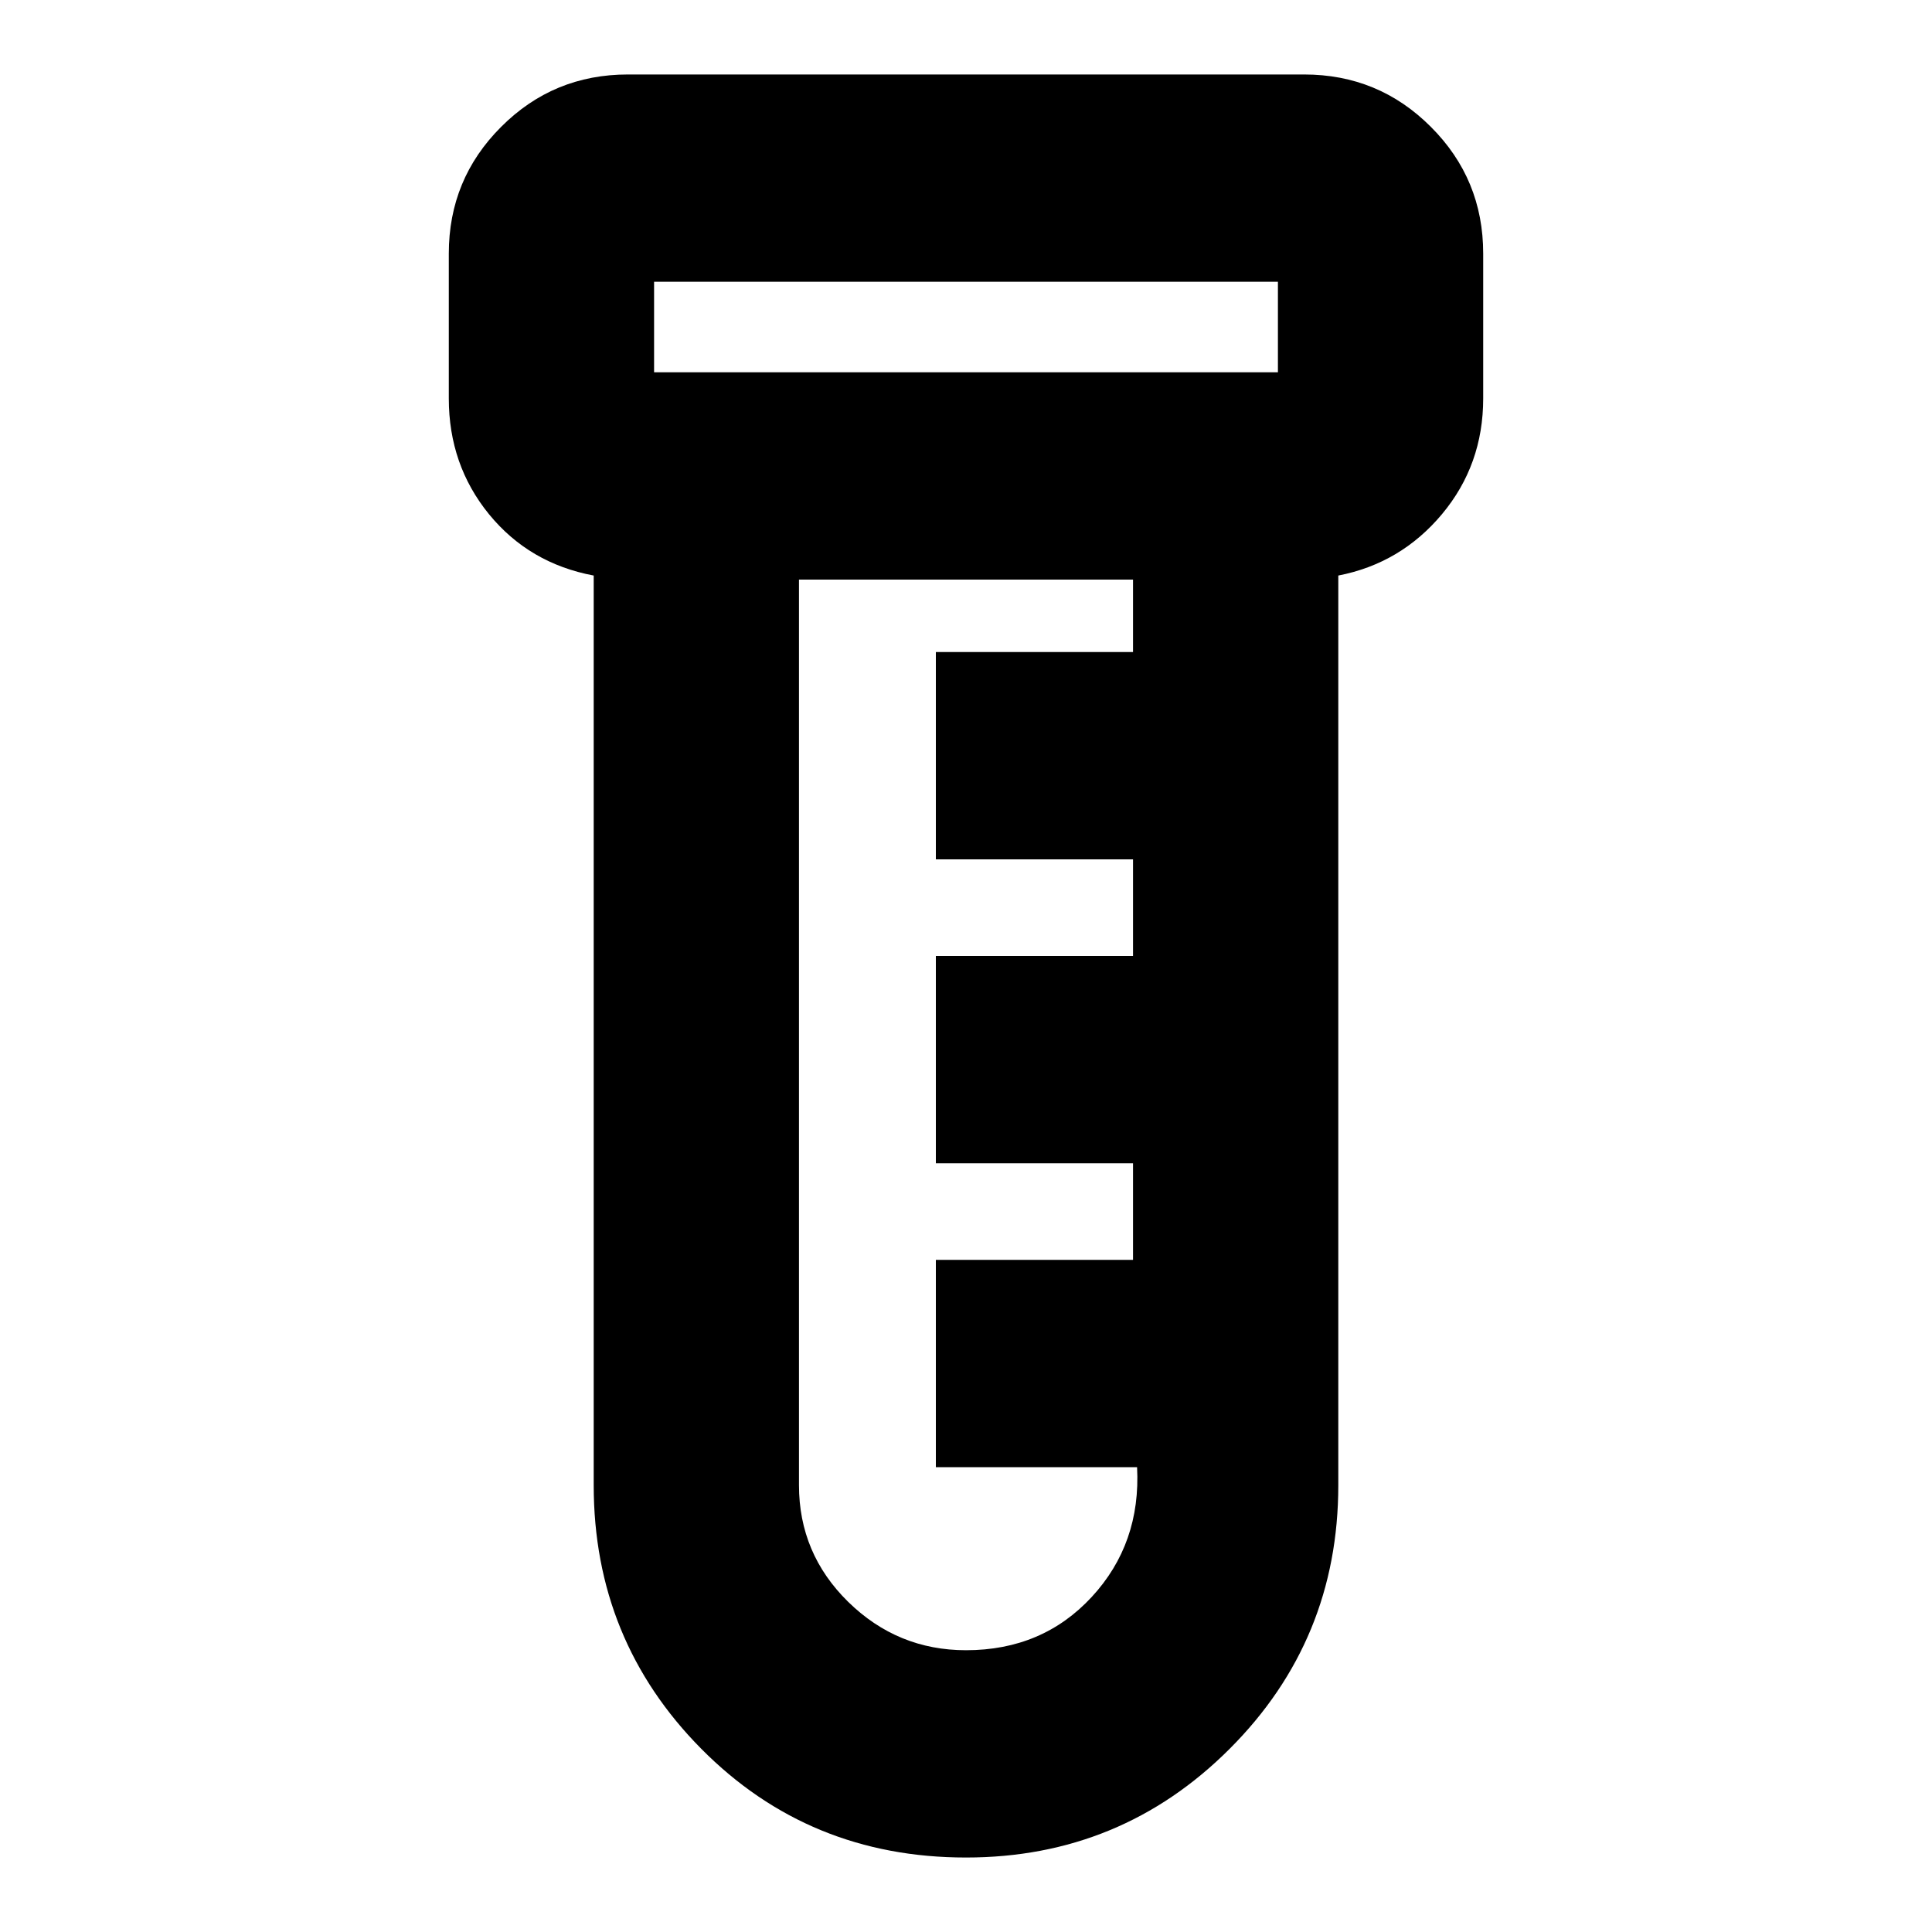 <svg xmlns="http://www.w3.org/2000/svg" height="20" width="20"><path d="M10 19.229q-1.625 0-2.74-1.125-1.114-1.125-1.114-2.729V5.958q-.667-.125-1.084-.635-.416-.511-.416-1.198v-1.5q0-.771.542-1.312Q5.729.771 6.5.771h7q.771 0 1.312.542.542.541.542 1.312v1.5q0 .687-.427 1.198-.427.51-1.073.635v9.417q0 1.604-1.125 2.729T10 19.229ZM6.771 3.854h6.458v-.937H6.771v.937ZM10 17.083q.792 0 1.302-.552t.469-1.343H9.688v-2.146h2.041v-1H9.688V9.896h2.041v-1H9.688V6.75h2.041V6H8.271v9.375q0 .708.51 1.208.511.5 1.219.5ZM6.771 3.854v-.937.937Z"/></svg>